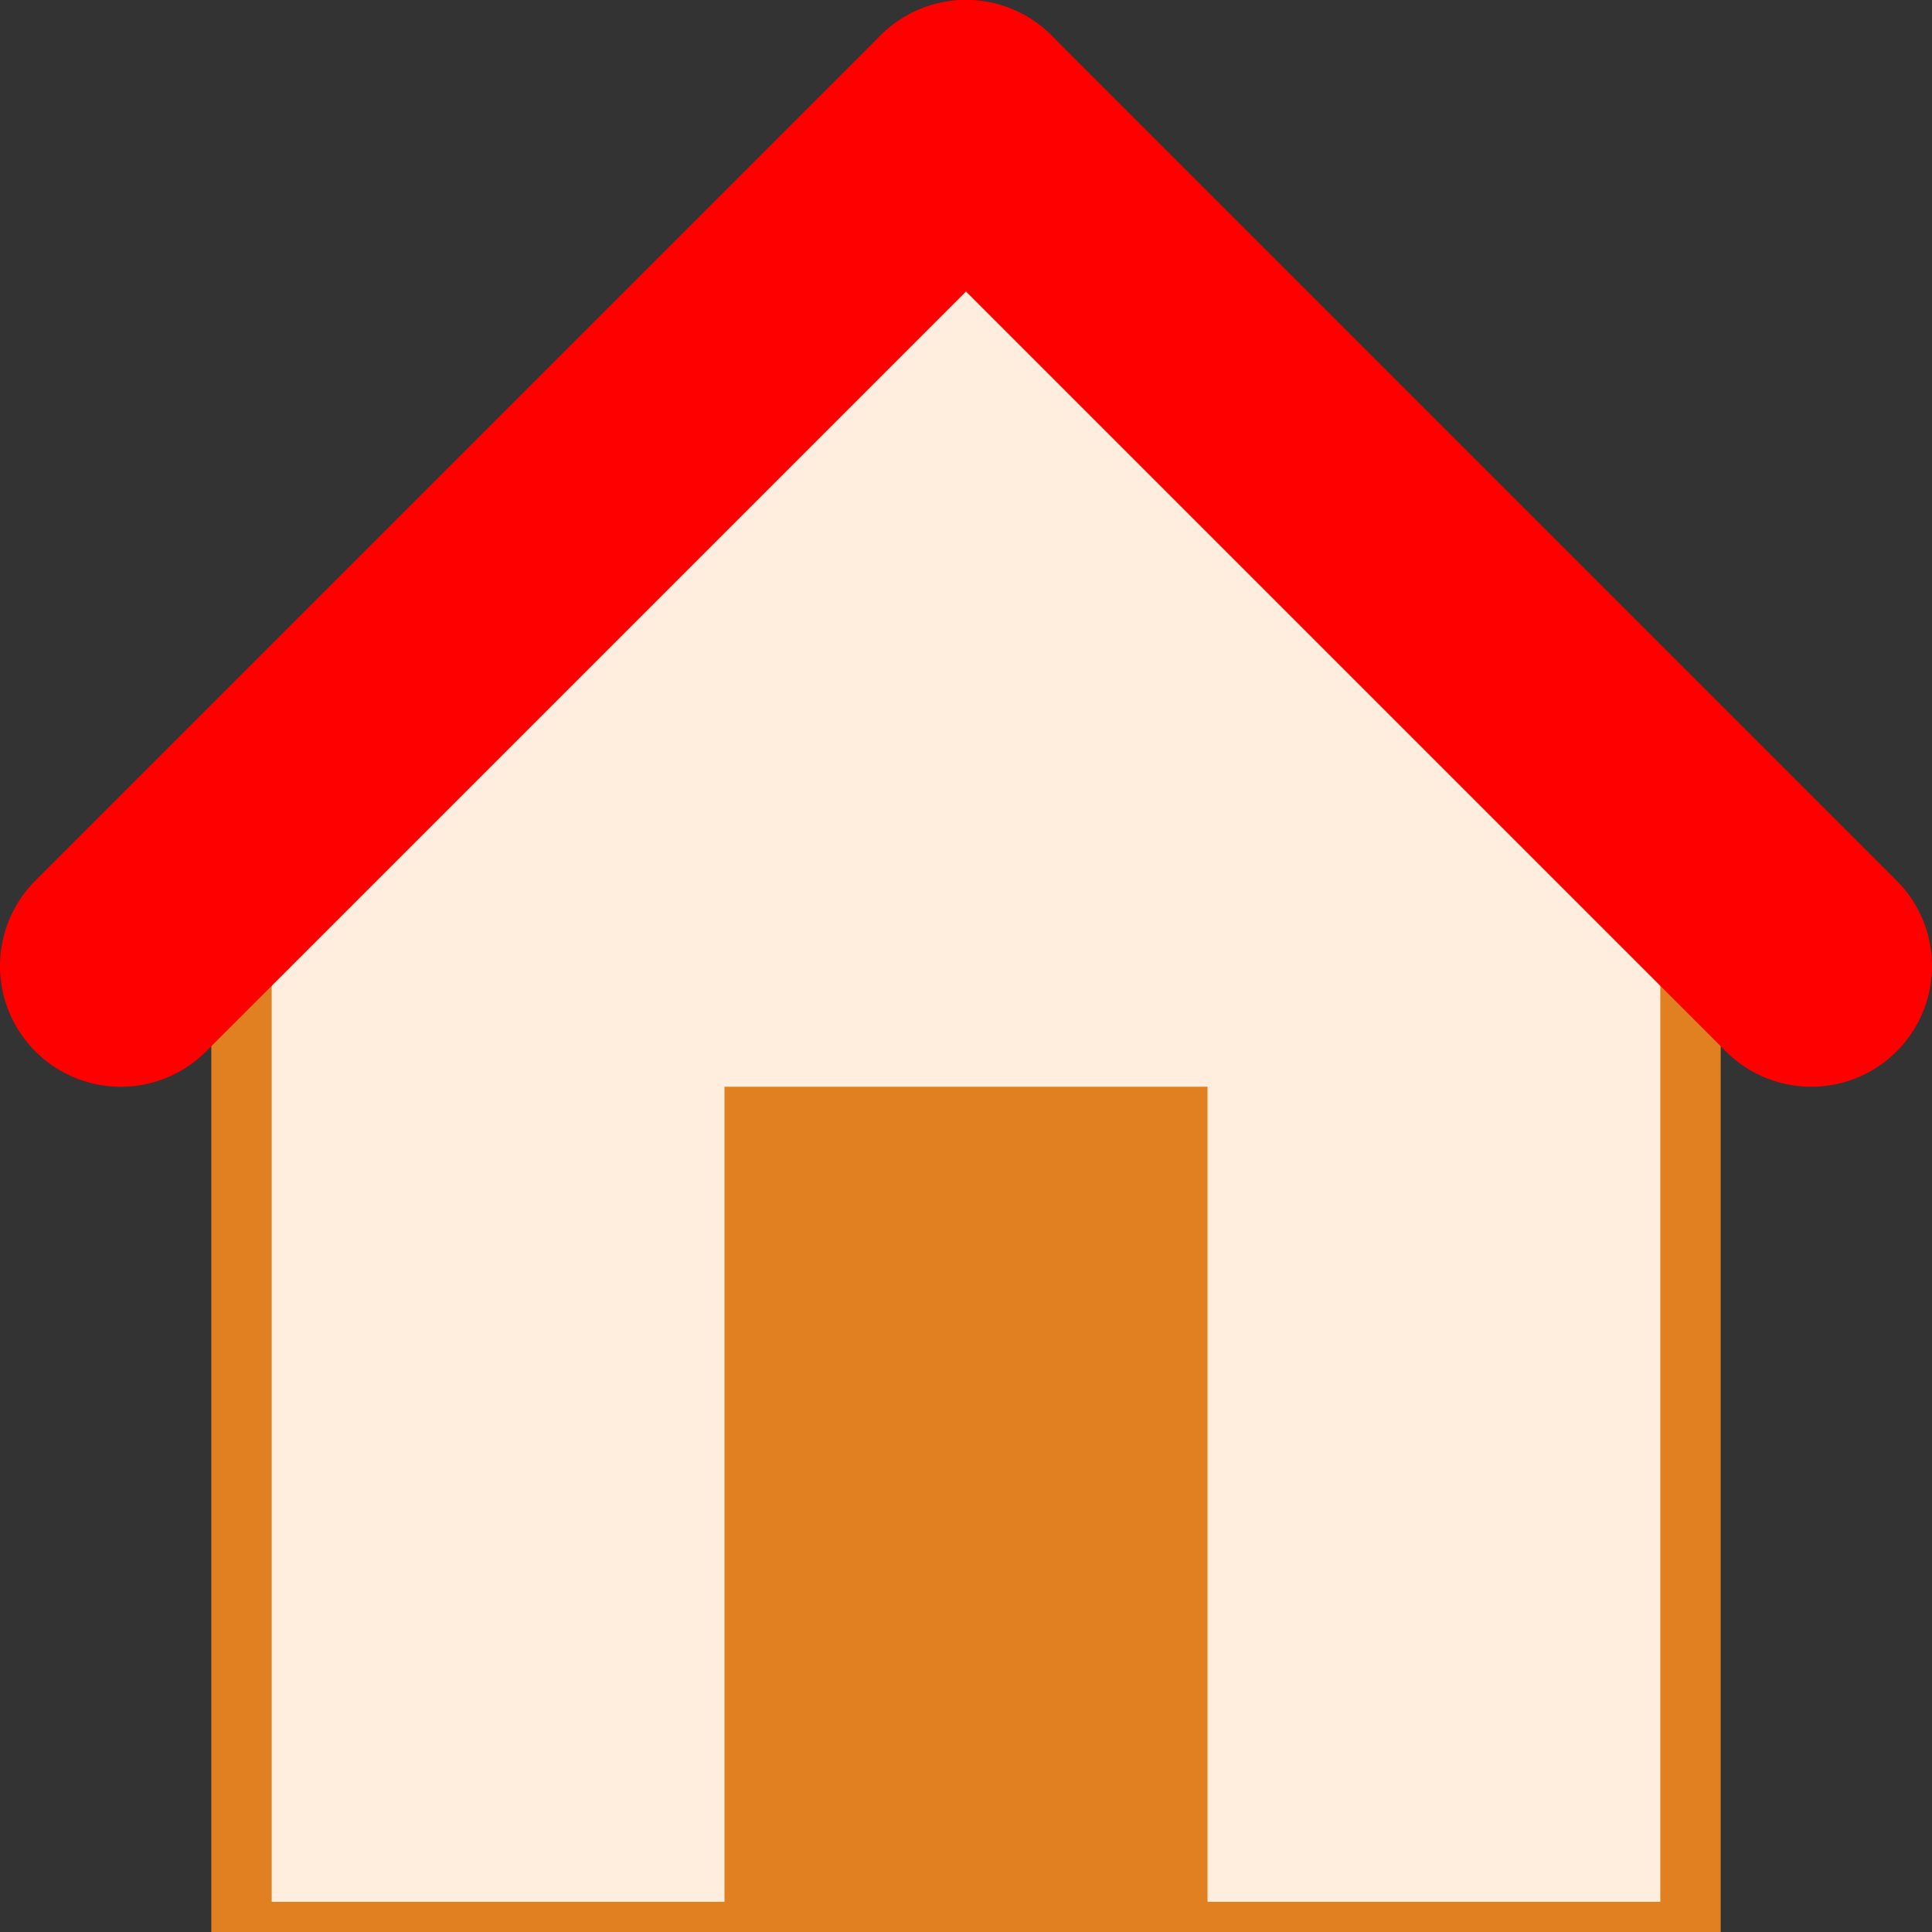 <svg xmlns="http://www.w3.org/2000/svg" viewBox="0 0 16 16" height="24" width="24">
	<rect x="0" y="0" width="16" height="16" fill="#333333" stroke="none"/>
	<style>
		line {
			stroke-width: 2;
			stroke-linecap: round;
			stroke: red;
		}
	</style>
	<rect x="2" y="7" width="12" height="9" stroke-width="0.5" stroke="#e08020" fill="#ffeedd" />
	<ellipse cx="8" cy="7" rx="4.5" ry="4.5" stroke="#ffeedd" fill="#ffeedd" />
	<line x1="1" y1="8" x2="8" y2="1" />
	<line x1="8" y1="1" x2="15" y2="8" />
	<rect x="6" y="9" width="4" height="7" fill="#e08020" />
</svg>
